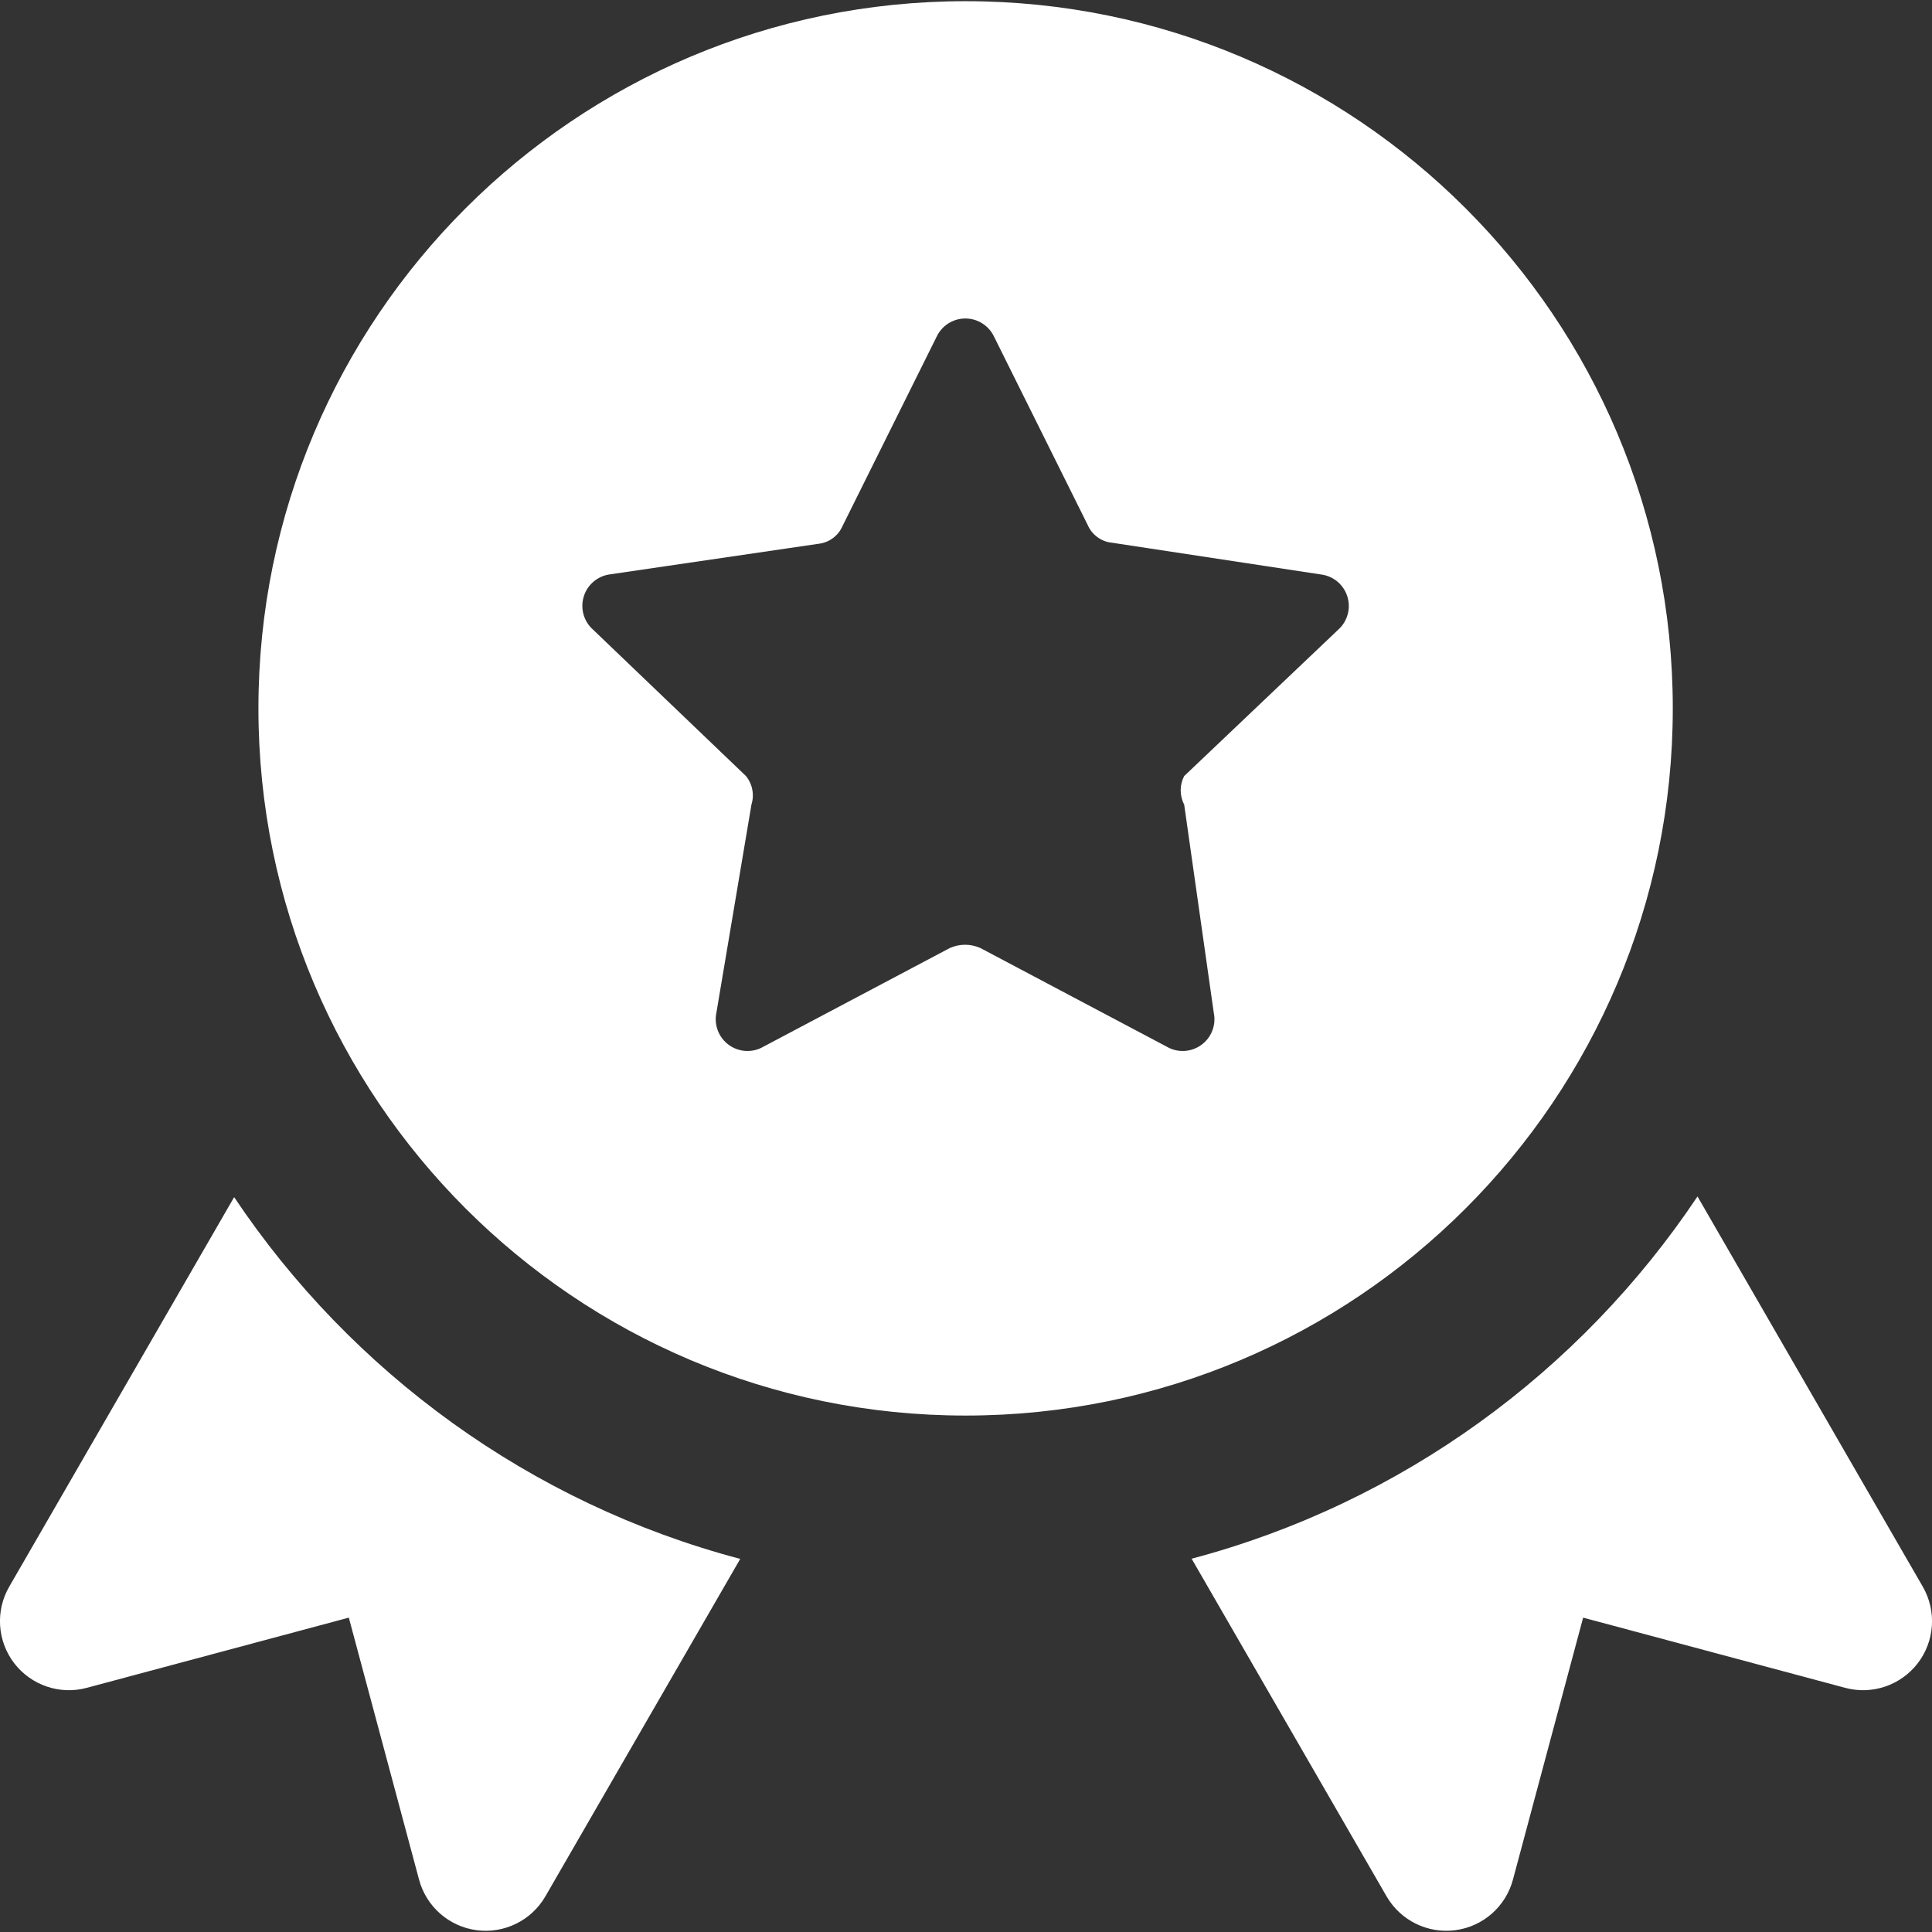 <svg width="42" height="42" viewBox="0 0 42 42" fill="none" xmlns="http://www.w3.org/2000/svg">
<rect x="0" y="0" width="42" height="42" fill="#333333" stroke="none"/>
<g clip-path="url(#clip0_1_383)">
<path fill-rule="evenodd" clip-rule="evenodd" d="M20.991 0.026C12.501 0.026 5.618 6.909 5.618 15.399C5.618 23.89 12.501 30.773 20.991 30.773C29.482 30.773 36.365 23.89 36.365 15.399C36.365 6.909 29.482 0.026 20.991 0.026ZM21.599 7.297L23.648 11.417C23.693 11.521 23.766 11.611 23.858 11.678C23.95 11.745 24.058 11.787 24.172 11.798L28.72 12.489C28.85 12.506 28.973 12.559 29.074 12.643C29.174 12.727 29.249 12.838 29.289 12.963C29.329 13.088 29.333 13.222 29.299 13.349C29.266 13.476 29.198 13.59 29.101 13.68L25.743 16.871C25.693 16.966 25.667 17.073 25.667 17.18C25.667 17.288 25.693 17.395 25.743 17.49L26.386 22.015C26.414 22.146 26.403 22.282 26.354 22.407C26.306 22.531 26.223 22.639 26.114 22.717C26.006 22.795 25.877 22.84 25.744 22.847C25.61 22.853 25.478 22.821 25.362 22.753L21.314 20.61C21.209 20.563 21.095 20.538 20.98 20.538C20.865 20.538 20.752 20.563 20.647 20.61L16.598 22.753C16.483 22.821 16.35 22.853 16.217 22.847C16.083 22.84 15.954 22.795 15.846 22.717C15.738 22.639 15.654 22.531 15.606 22.407C15.558 22.282 15.546 22.146 15.574 22.015L16.336 17.49C16.369 17.385 16.375 17.274 16.354 17.166C16.334 17.058 16.286 16.956 16.217 16.871L12.859 13.656C12.77 13.566 12.707 13.453 12.678 13.329C12.649 13.206 12.655 13.077 12.694 12.956C12.733 12.836 12.805 12.728 12.901 12.646C12.998 12.563 13.115 12.509 13.24 12.489L17.789 11.822C17.902 11.81 18.01 11.769 18.102 11.702C18.194 11.635 18.267 11.545 18.313 11.441L20.361 7.321C20.416 7.204 20.502 7.105 20.61 7.035C20.718 6.965 20.844 6.926 20.973 6.924C21.102 6.921 21.229 6.955 21.339 7.021C21.45 7.087 21.54 7.182 21.599 7.297ZM36.902 26.01C34.35 29.828 30.462 32.677 25.905 33.885L30.142 41.224C30.446 41.749 31.035 42.04 31.637 41.961C32.239 41.882 32.733 41.448 32.89 40.862L34.416 35.166L40.112 36.692C40.698 36.85 41.321 36.638 41.691 36.157C42.06 35.675 42.103 35.019 41.8 34.494L36.902 26.01ZM16.092 33.889C11.535 32.685 7.644 29.84 5.09 26.025L0.2 34.494C-0.103 35.019 -0.06 35.675 0.309 36.157C0.679 36.638 1.301 36.85 1.887 36.692L7.583 35.166L9.11 40.862C9.267 41.448 9.761 41.882 10.363 41.961C10.964 42.04 11.554 41.749 11.857 41.224L16.092 33.889Z" fill="white"/>
</g>
<defs>
<clipPath id="clip0_1_383">
<rect width="42" height="42" fill="white"/>
</clipPath>
</defs>
</svg>
